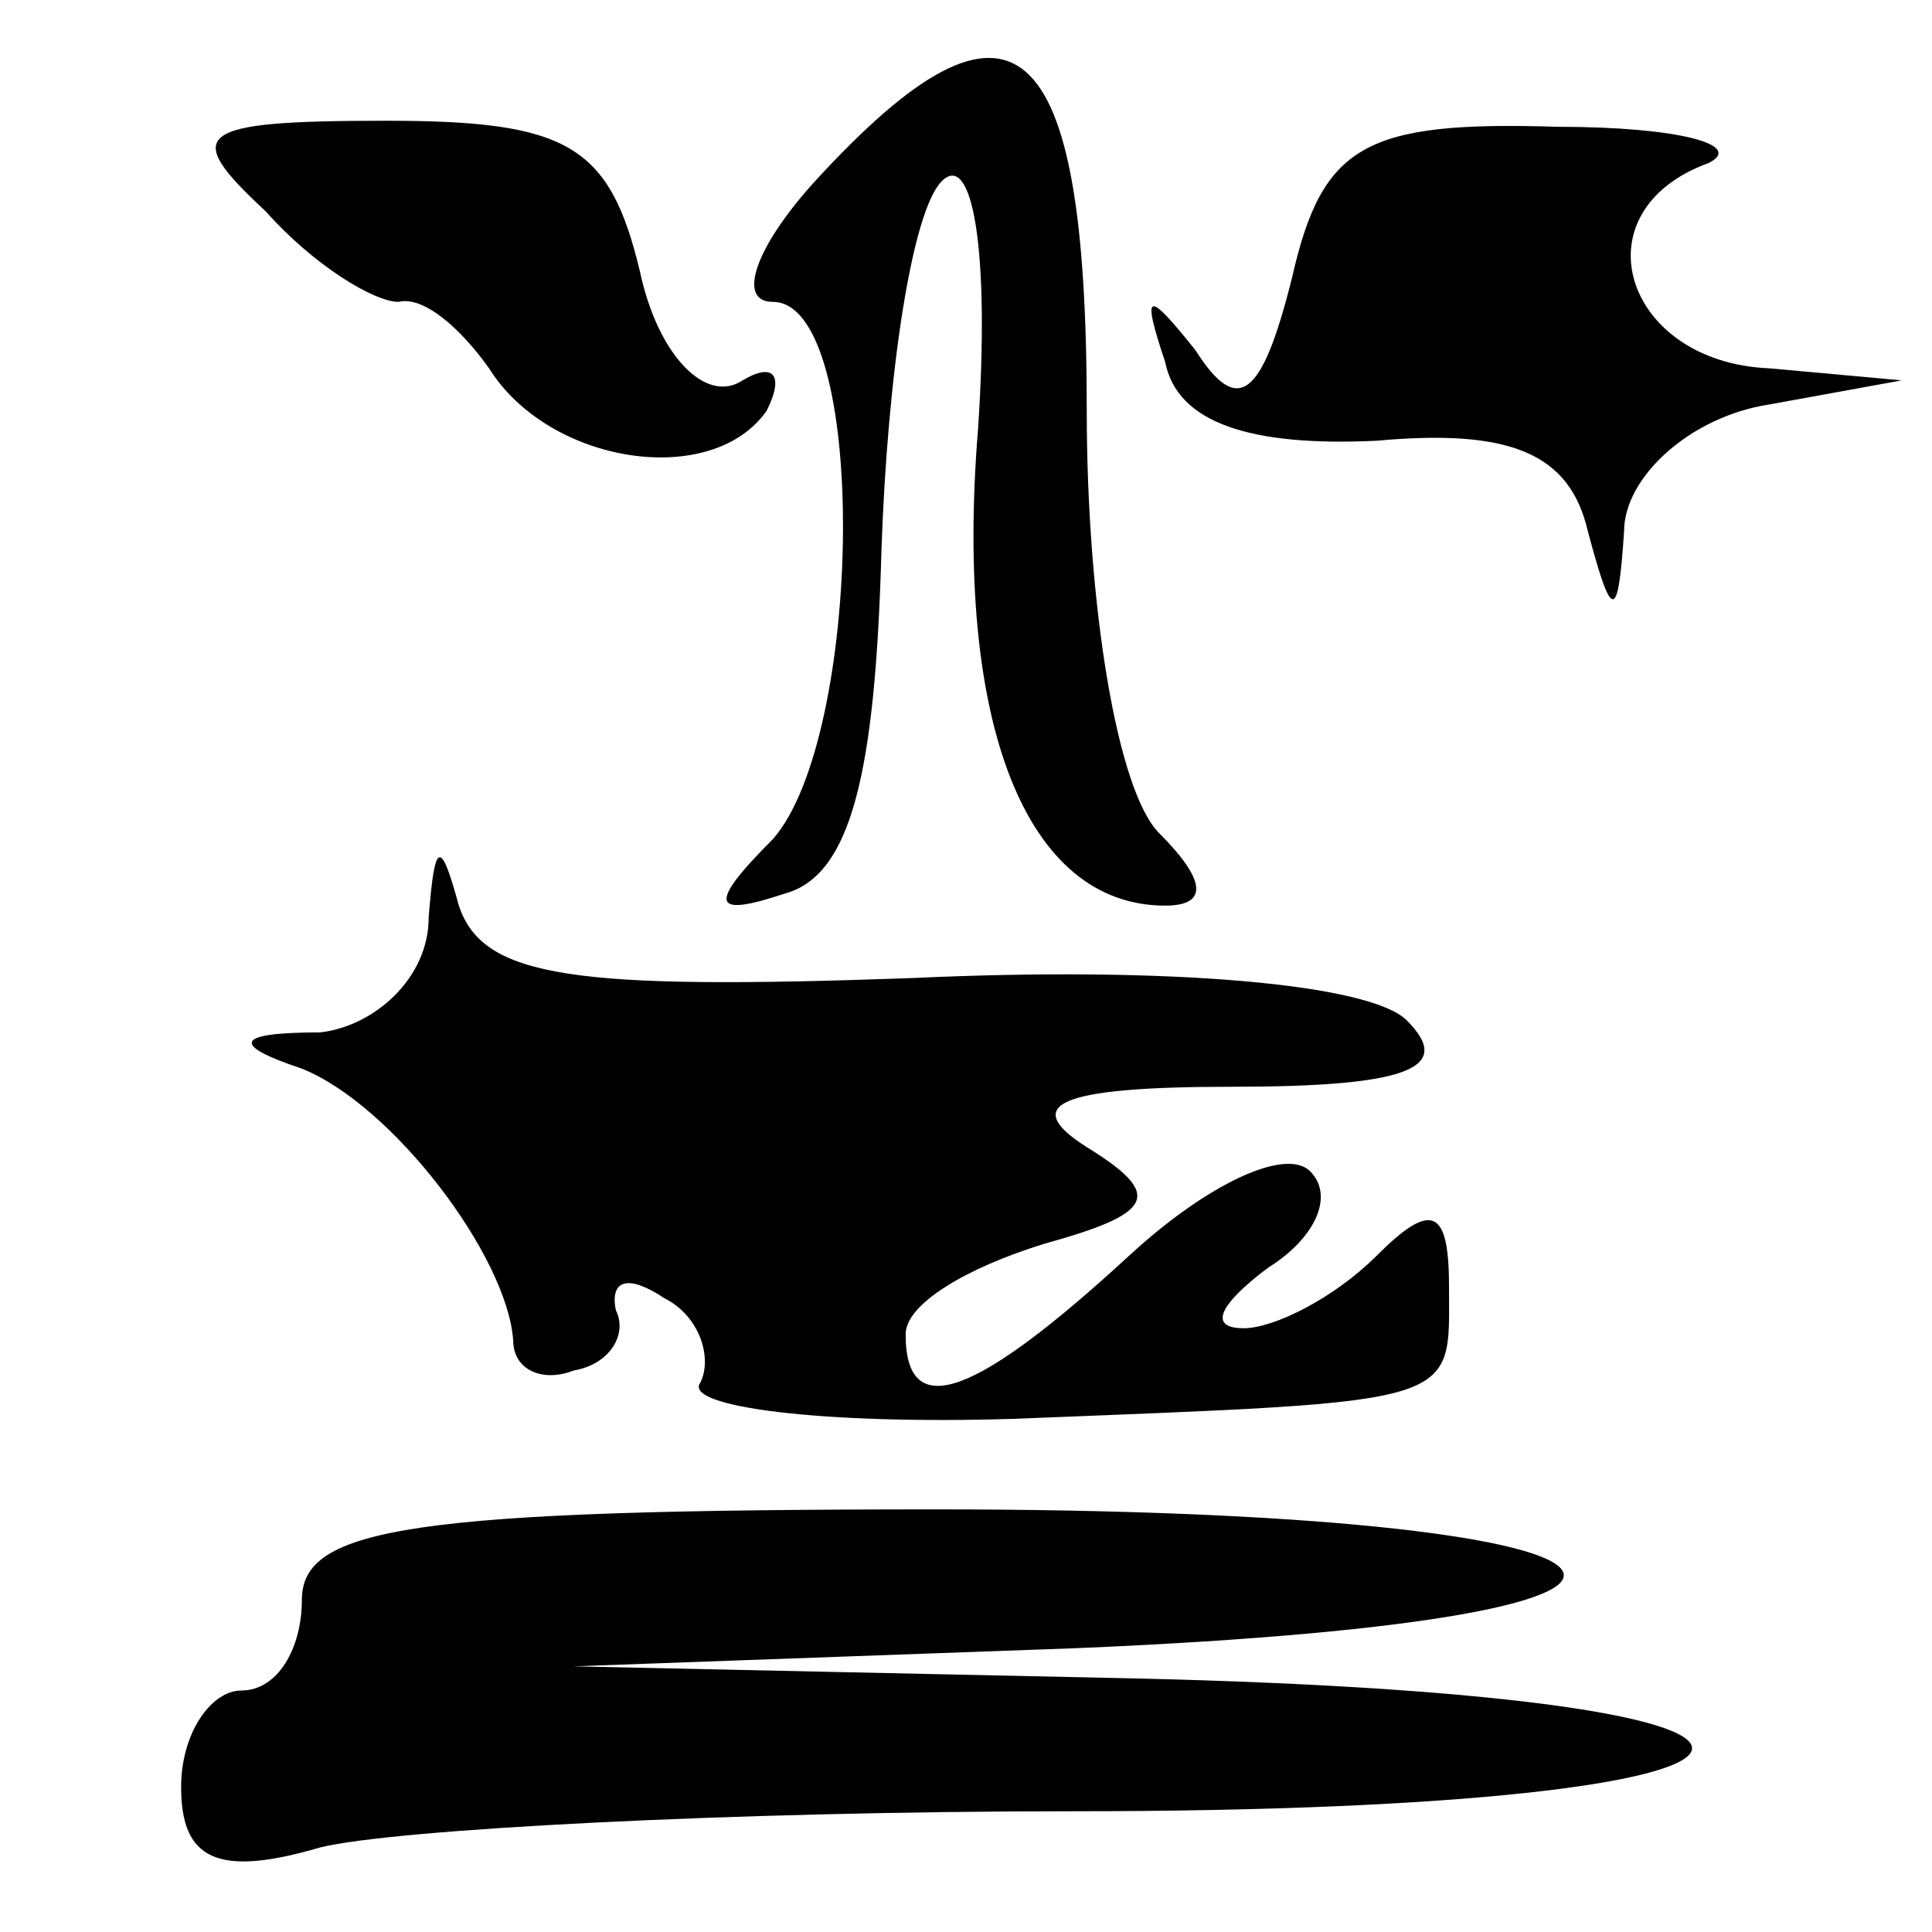 <?xml version="1.0" standalone="no"?>
<!DOCTYPE svg PUBLIC "-//W3C//DTD SVG 20010904//EN"
 "http://www.w3.org/TR/2001/REC-SVG-20010904/DTD/svg10.dtd">
<svg version="1.0" xmlns="http://www.w3.org/2000/svg"
 width="32pt" height="32pt" viewBox="0 0 32 32"
 preserveAspectRatio="xMidYMid meet">
<g transform="translate(0,32) scale(0.1,-0.1)"
fill="#000000" stroke="none">
<path fill="#000000" stroke="none" d="M135 290 c-10 -11 -13 -20 -7 -20 16 0
15 -72 0 -89 -11 -11 -10 -13 2 -9 11 3 15 20 16 57 1 29 5 56 10 61 5 5 8
-11 6 -41 -4 -49 8 -79 31 -79 7 0 7 4 -1 12 -7 7 -12 38 -12 70 0 63 -12 74
-45 38z"/>
<path fill="#000000" stroke="none" d="M44 285 c8 -9 18 -15 22 -15 4 1 10 -4
15 -11 10 -16 37 -20 46 -7 3 6 1 8 -4 5 -6 -4 -14 4 -17 18 -5 21 -12 25 -42
25 -32 0 -34 -2 -20 -15z"/>
<path fill="#000000" stroke="none" d="M214 274 c-5 -20 -9 -23 -16 -12 -8 10
-9 10 -5 -2 2 -10 14 -14 35 -13 22 2 32 -2 35 -15 4 -15 5 -15 6 0 0 9 11 19
24 21 l22 4 -22 2 c-24 1 -32 26 -10 34 6 3 -5 6 -25 6 -32 1 -39 -3 -44 -25z"/>
<path fill="#000000" stroke="none" d="M71 168 c0 -10 -9 -18 -18 -19 -14 0
-15 -2 -3 -6 15 -6 34 -31 35 -45 0 -5 5 -7 10 -5 6 1 9 6 7 10 -1 5 2 6 8 2
6 -3 8 -10 6 -14 -3 -4 20 -7 52 -6 75 3 72 2 72 22 0 13 -3 14 -12 5 -7 -7
-17 -12 -22 -12 -6 0 -4 4 4 10 8 5 11 12 7 16 -4 4 -17 -2 -30 -14 -25 -23
-37 -28 -37 -13 0 5 10 11 23 15 18 5 20 8 7 16 -11 7 -5 10 24 10 29 0 37 3
29 11 -6 6 -39 9 -82 7 -56 -2 -71 0 -75 12 -3 11 -4 11 -5 -2z"/>
<path fill="#000000" stroke="none" d="M50 55 c0 -8 -4 -15 -10 -15 -5 0 -10
-7 -10 -16 0 -12 6 -15 23 -10 12 3 68 6 125 6 130 0 139 19 10 22 l-93 2 83
3 c120 5 102 23 -23 23 -87 0 -105 -3 -105 -15z"/>
</g>
</svg>
